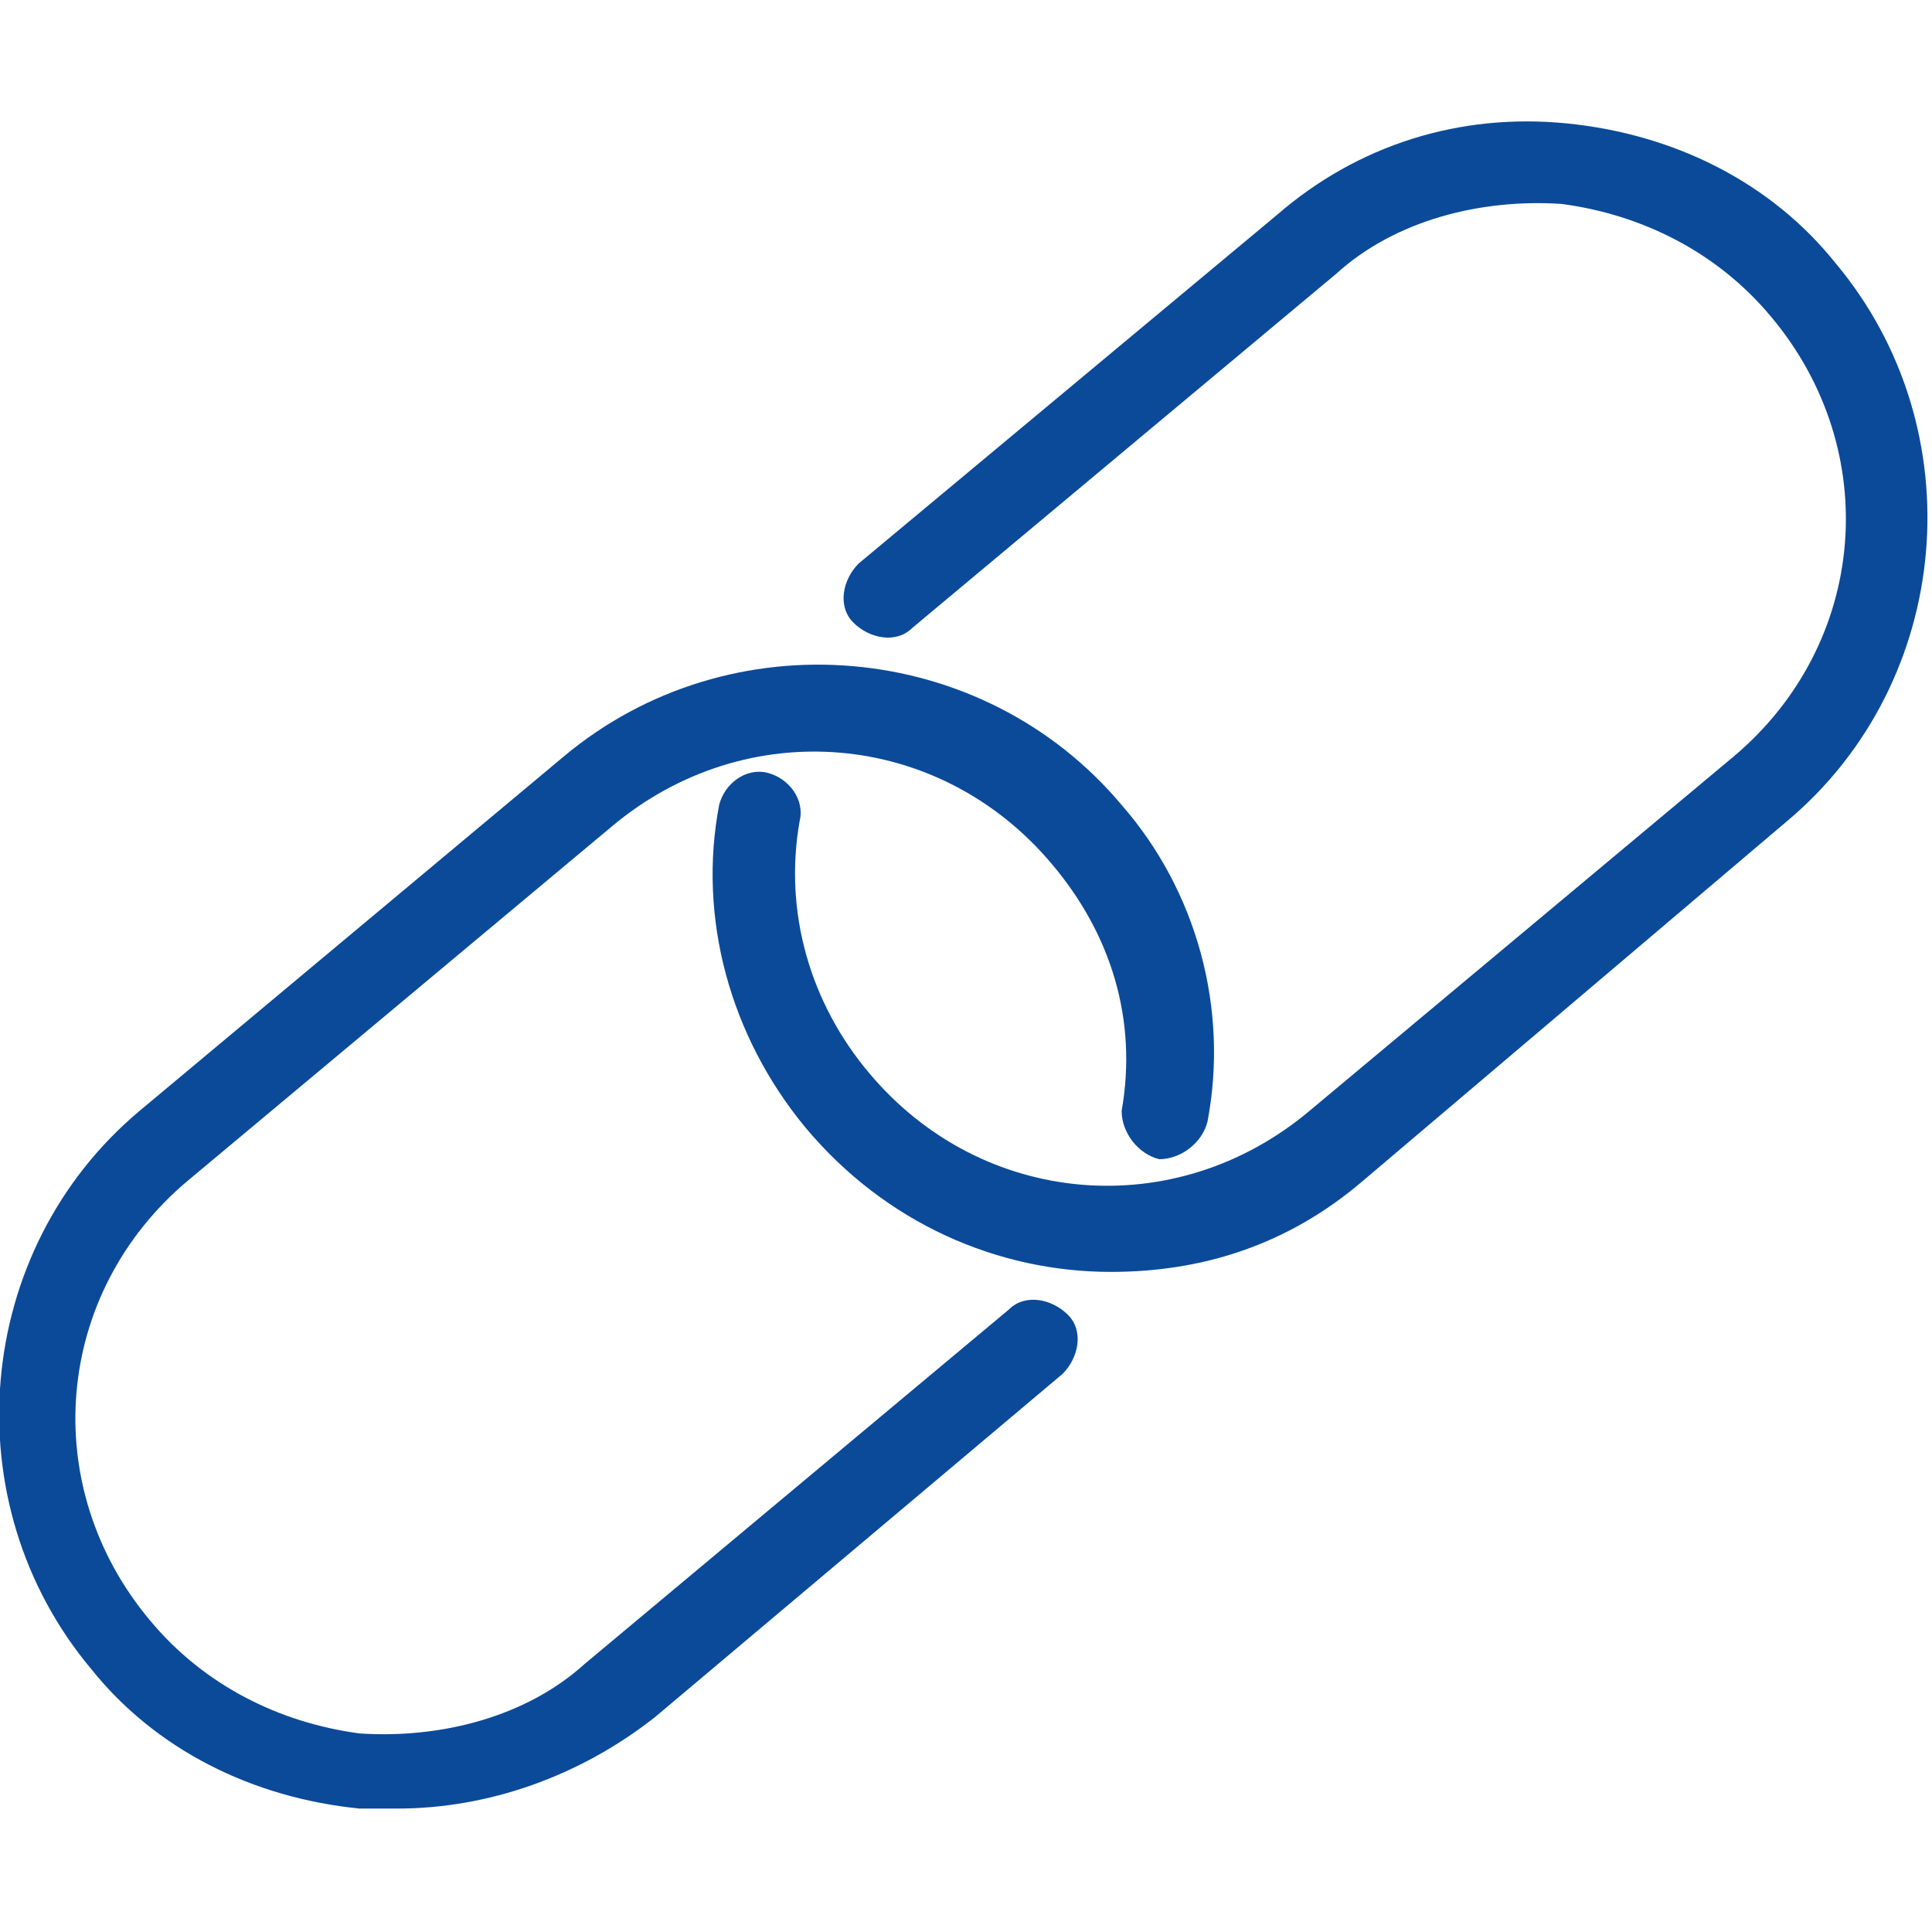 <?xml version="1.0" encoding="utf-8"?>
<!-- Generator: Adobe Illustrator 25.0.0, SVG Export Plug-In . SVG Version: 6.00 Build 0)  -->
<svg version="1.1" id="Layer_1" xmlns="http://www.w3.org/2000/svg" xmlns:xlink="http://www.w3.org/1999/xlink" x="0px" y="0px"
	 viewBox="0 0 36 36" style="enable-background:new 0 0 36 36;" xml:space="preserve">
<style type="text/css">
	.st0{fill:#CB1618;}
	.st1{fill:#185ABD;}
	.st2{fill:#D83039;}
	.st3{fill:#103F91;}
	.st4{fill:#185C37;}
	.st5{fill:#33C481;}
	.st6{fill:#107C41;}
	.st7{fill:#21A366;}
	.st8{fill:#0B4A99;}
	.st9{fill:none;}
	.st10{fill:#FFFFFF;}
	.st11{fill:#41A5EE;}
	.st12{fill:#2B7CD3;}
	.st13{opacity:0.5;enable-background:new    ;}
	.st14{fill:url(#SVGID_1_);}
	.st15{fill:url(#SVGID_2_);}
	.st16{fill:url(#SVGID_3_);}
	.st17{fill:url(#SVGID_4_);}
	.st18{fill:#E24951;}
	.st19{fill-rule:evenodd;clip-rule:evenodd;}
	.st20{fill:#262625;}
	.st21{fill:none;stroke:#000000;stroke-width:0.75;stroke-miterlimit:10;}
	.st22{fill:none;stroke:#000000;stroke-width:1.2;stroke-miterlimit:10;}
	.st23{fill-rule:evenodd;clip-rule:evenodd;fill:#0B4A99;}
</style>
<g>
	<g>
		<path class="st8" d="M7.4,33.7c-0.2,0-0.4,0-0.7,0c-2-0.2-3.8-1.1-5-2.6c-2.6-3.1-2.2-7.8,0.9-10.4l7.9-6.6
			c3.1-2.6,7.8-2.2,10.4,0.9c1.4,1.6,2,3.8,1.6,5.9c-0.1,0.4-0.5,0.7-0.9,0.7c-0.4-0.1-0.7-0.5-0.7-0.9c0.3-1.7-0.2-3.3-1.3-4.6
			c-2.1-2.5-5.7-2.8-8.2-0.7l-7.9,6.6c-2.5,2.1-2.8,5.7-0.7,8.2c1,1.2,2.4,1.9,3.9,2.1c1.5,0.1,3.1-0.3,4.2-1.3l7.9-6.6
			c0.3-0.3,0.8-0.2,1.1,0.1c0.3,0.3,0.2,0.8-0.1,1.1L12.2,32C10.8,33.1,9.1,33.7,7.4,33.7z"/>
	</g>
	<g>
		<path class="st8" d="M20.7,23.7c-2.1,0-4.2-0.9-5.7-2.7c-1.4-1.7-2-3.9-1.6-6c0.1-0.4,0.5-0.7,0.9-0.6c0.4,0.1,0.7,0.5,0.6,0.9
			c-0.3,1.7,0.2,3.4,1.3,4.7c2.1,2.5,5.7,2.8,8.2,0.7l7.9-6.6c2.5-2.1,2.8-5.7,0.7-8.2c-1-1.2-2.4-1.9-3.9-2.1
			c-1.5-0.1-3.1,0.3-4.2,1.3l-7.9,6.6c-0.3,0.3-0.8,0.2-1.1-0.1c-0.3-0.3-0.2-0.8,0.1-1.1L23.8,4c1.5-1.3,3.4-1.9,5.4-1.7
			c2,0.2,3.8,1.1,5,2.6c2.6,3.1,2.2,7.8-0.9,10.4L25.4,22C24,23.2,22.4,23.7,20.7,23.7z"/>
	</g>
</g>
</svg>
